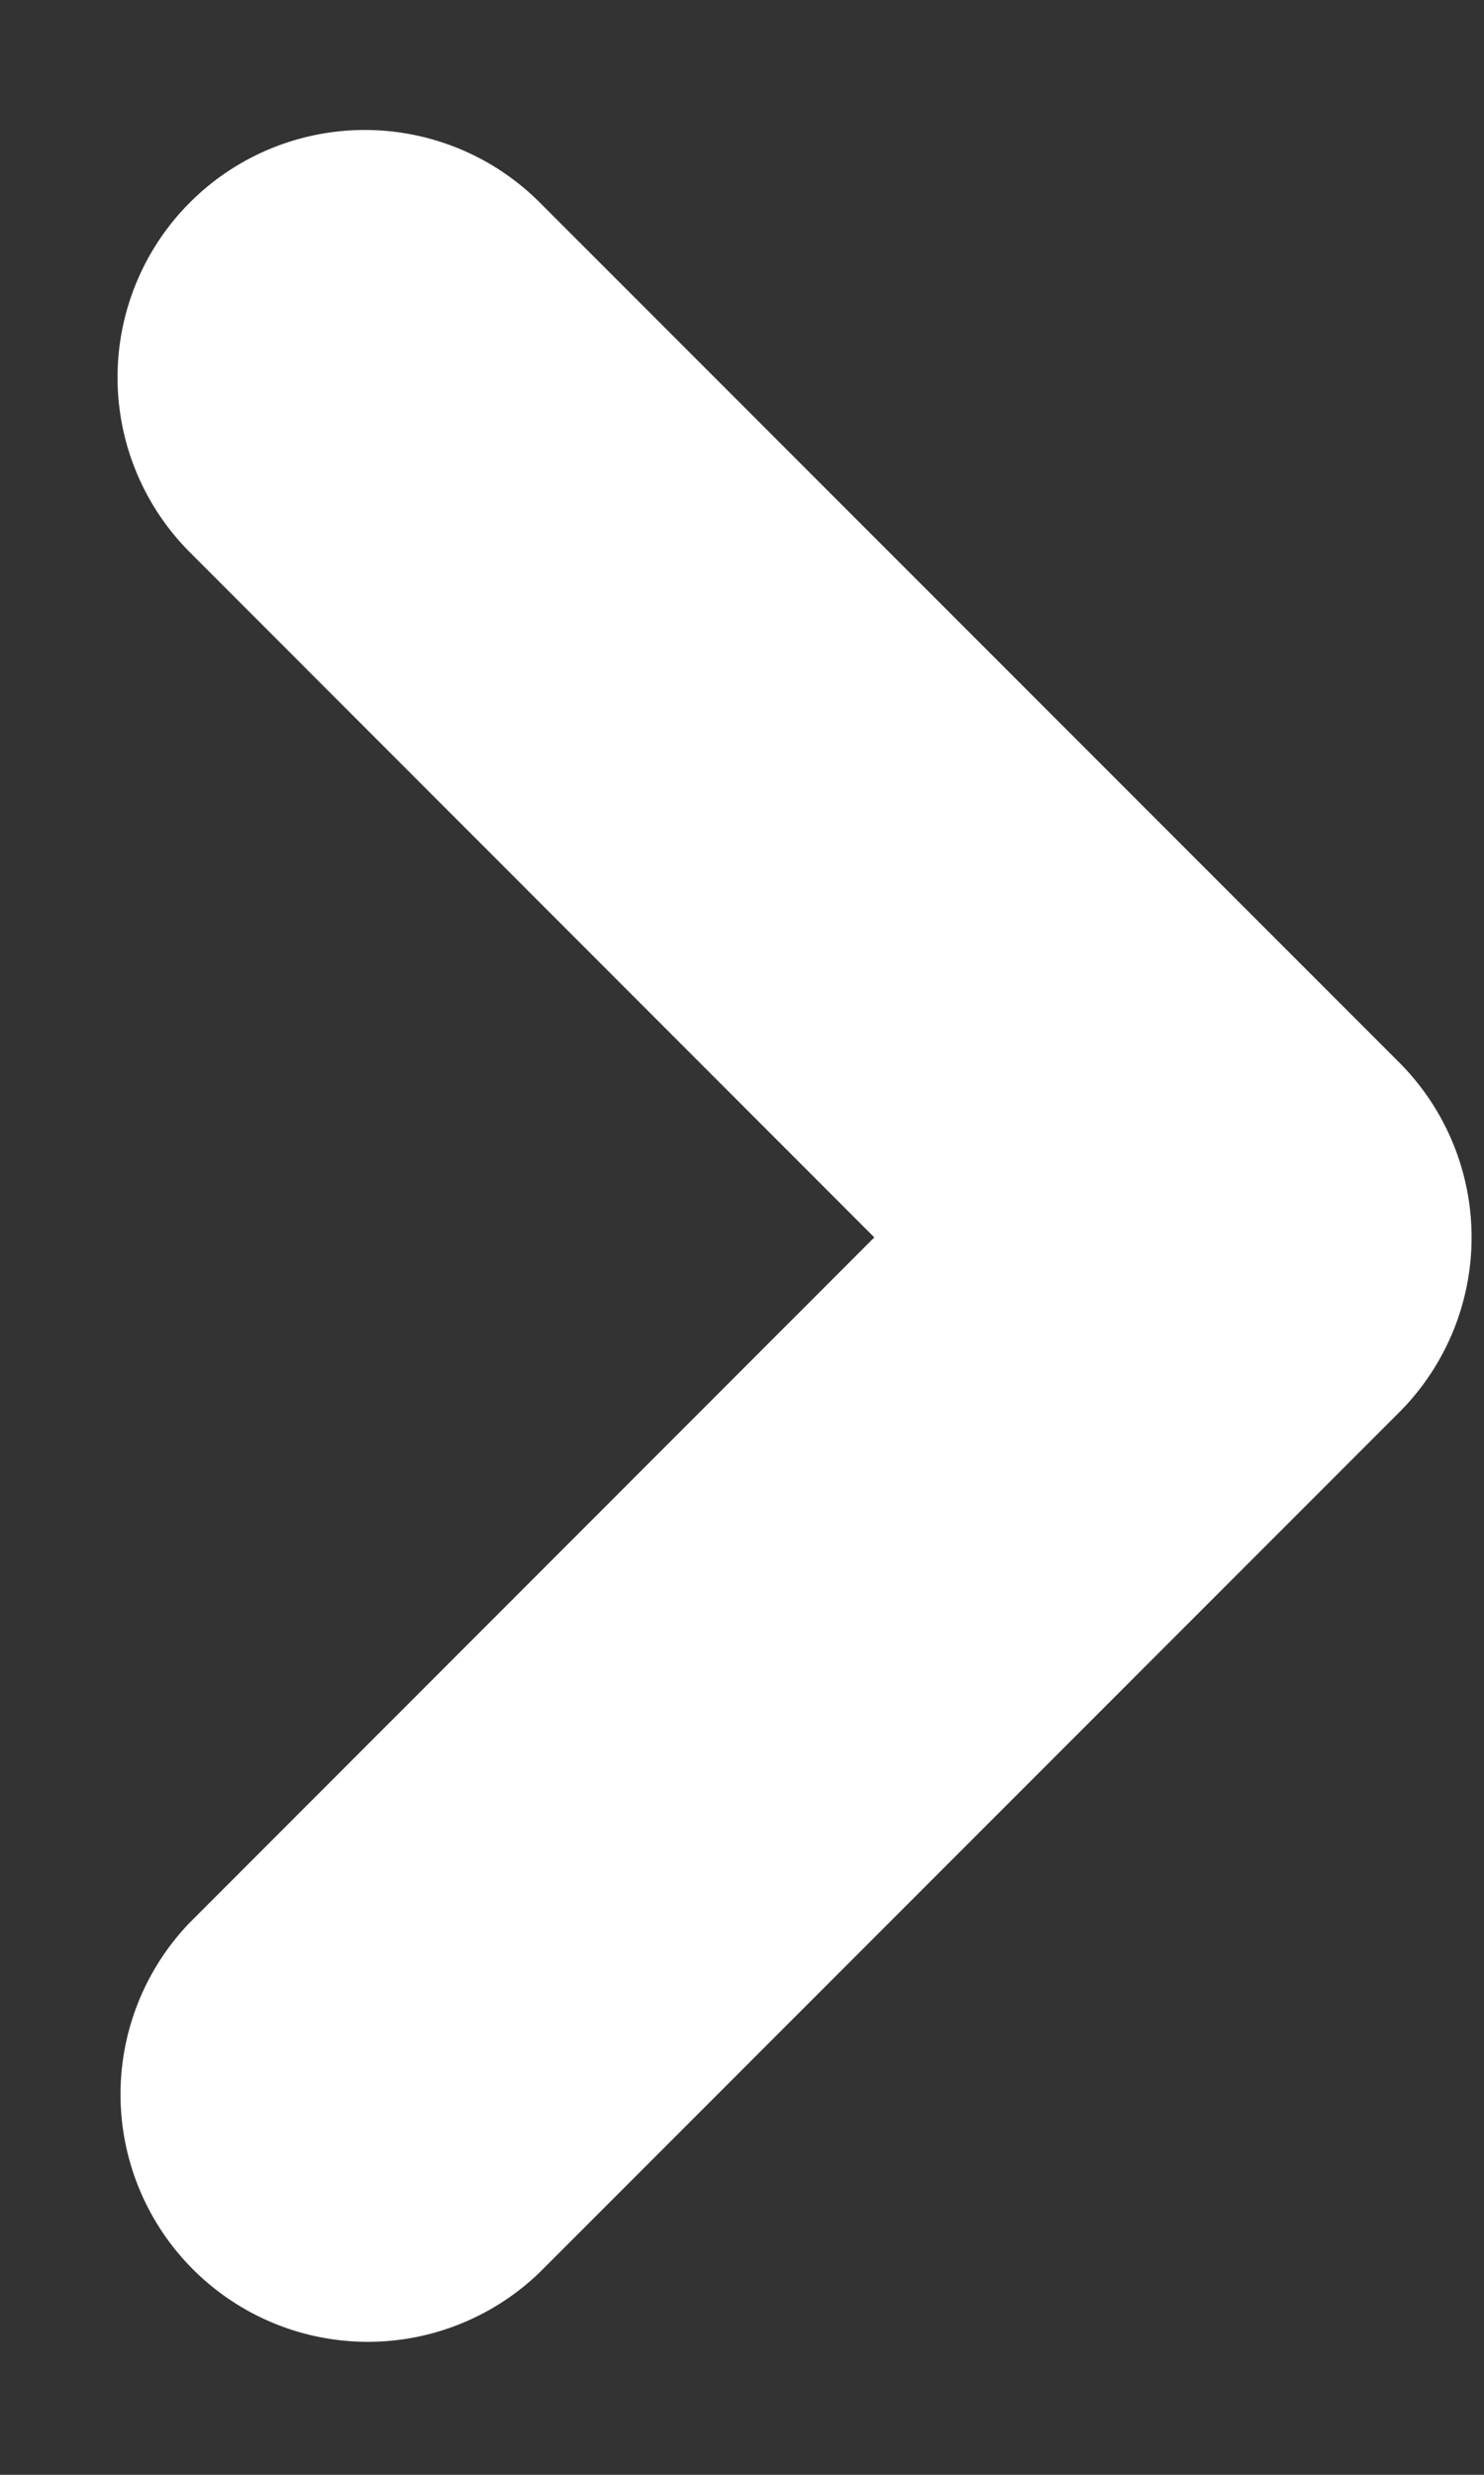 <svg width="6" height="10" fill="none" xmlns="http://www.w3.org/2000/svg"><rect width="100%" height="100%" fill="#333333" stroke="none"/><path fill-rule="evenodd" clip-rule="evenodd" d="M.768.818a1 1 0 011.414 0l3.475 3.475a1 1 0 010 1.414L2.182 9.182A1 1 0 01.768 7.768L3.535 5 .768 2.232a1 1 0 010-1.414z" fill="#fff"/></svg>